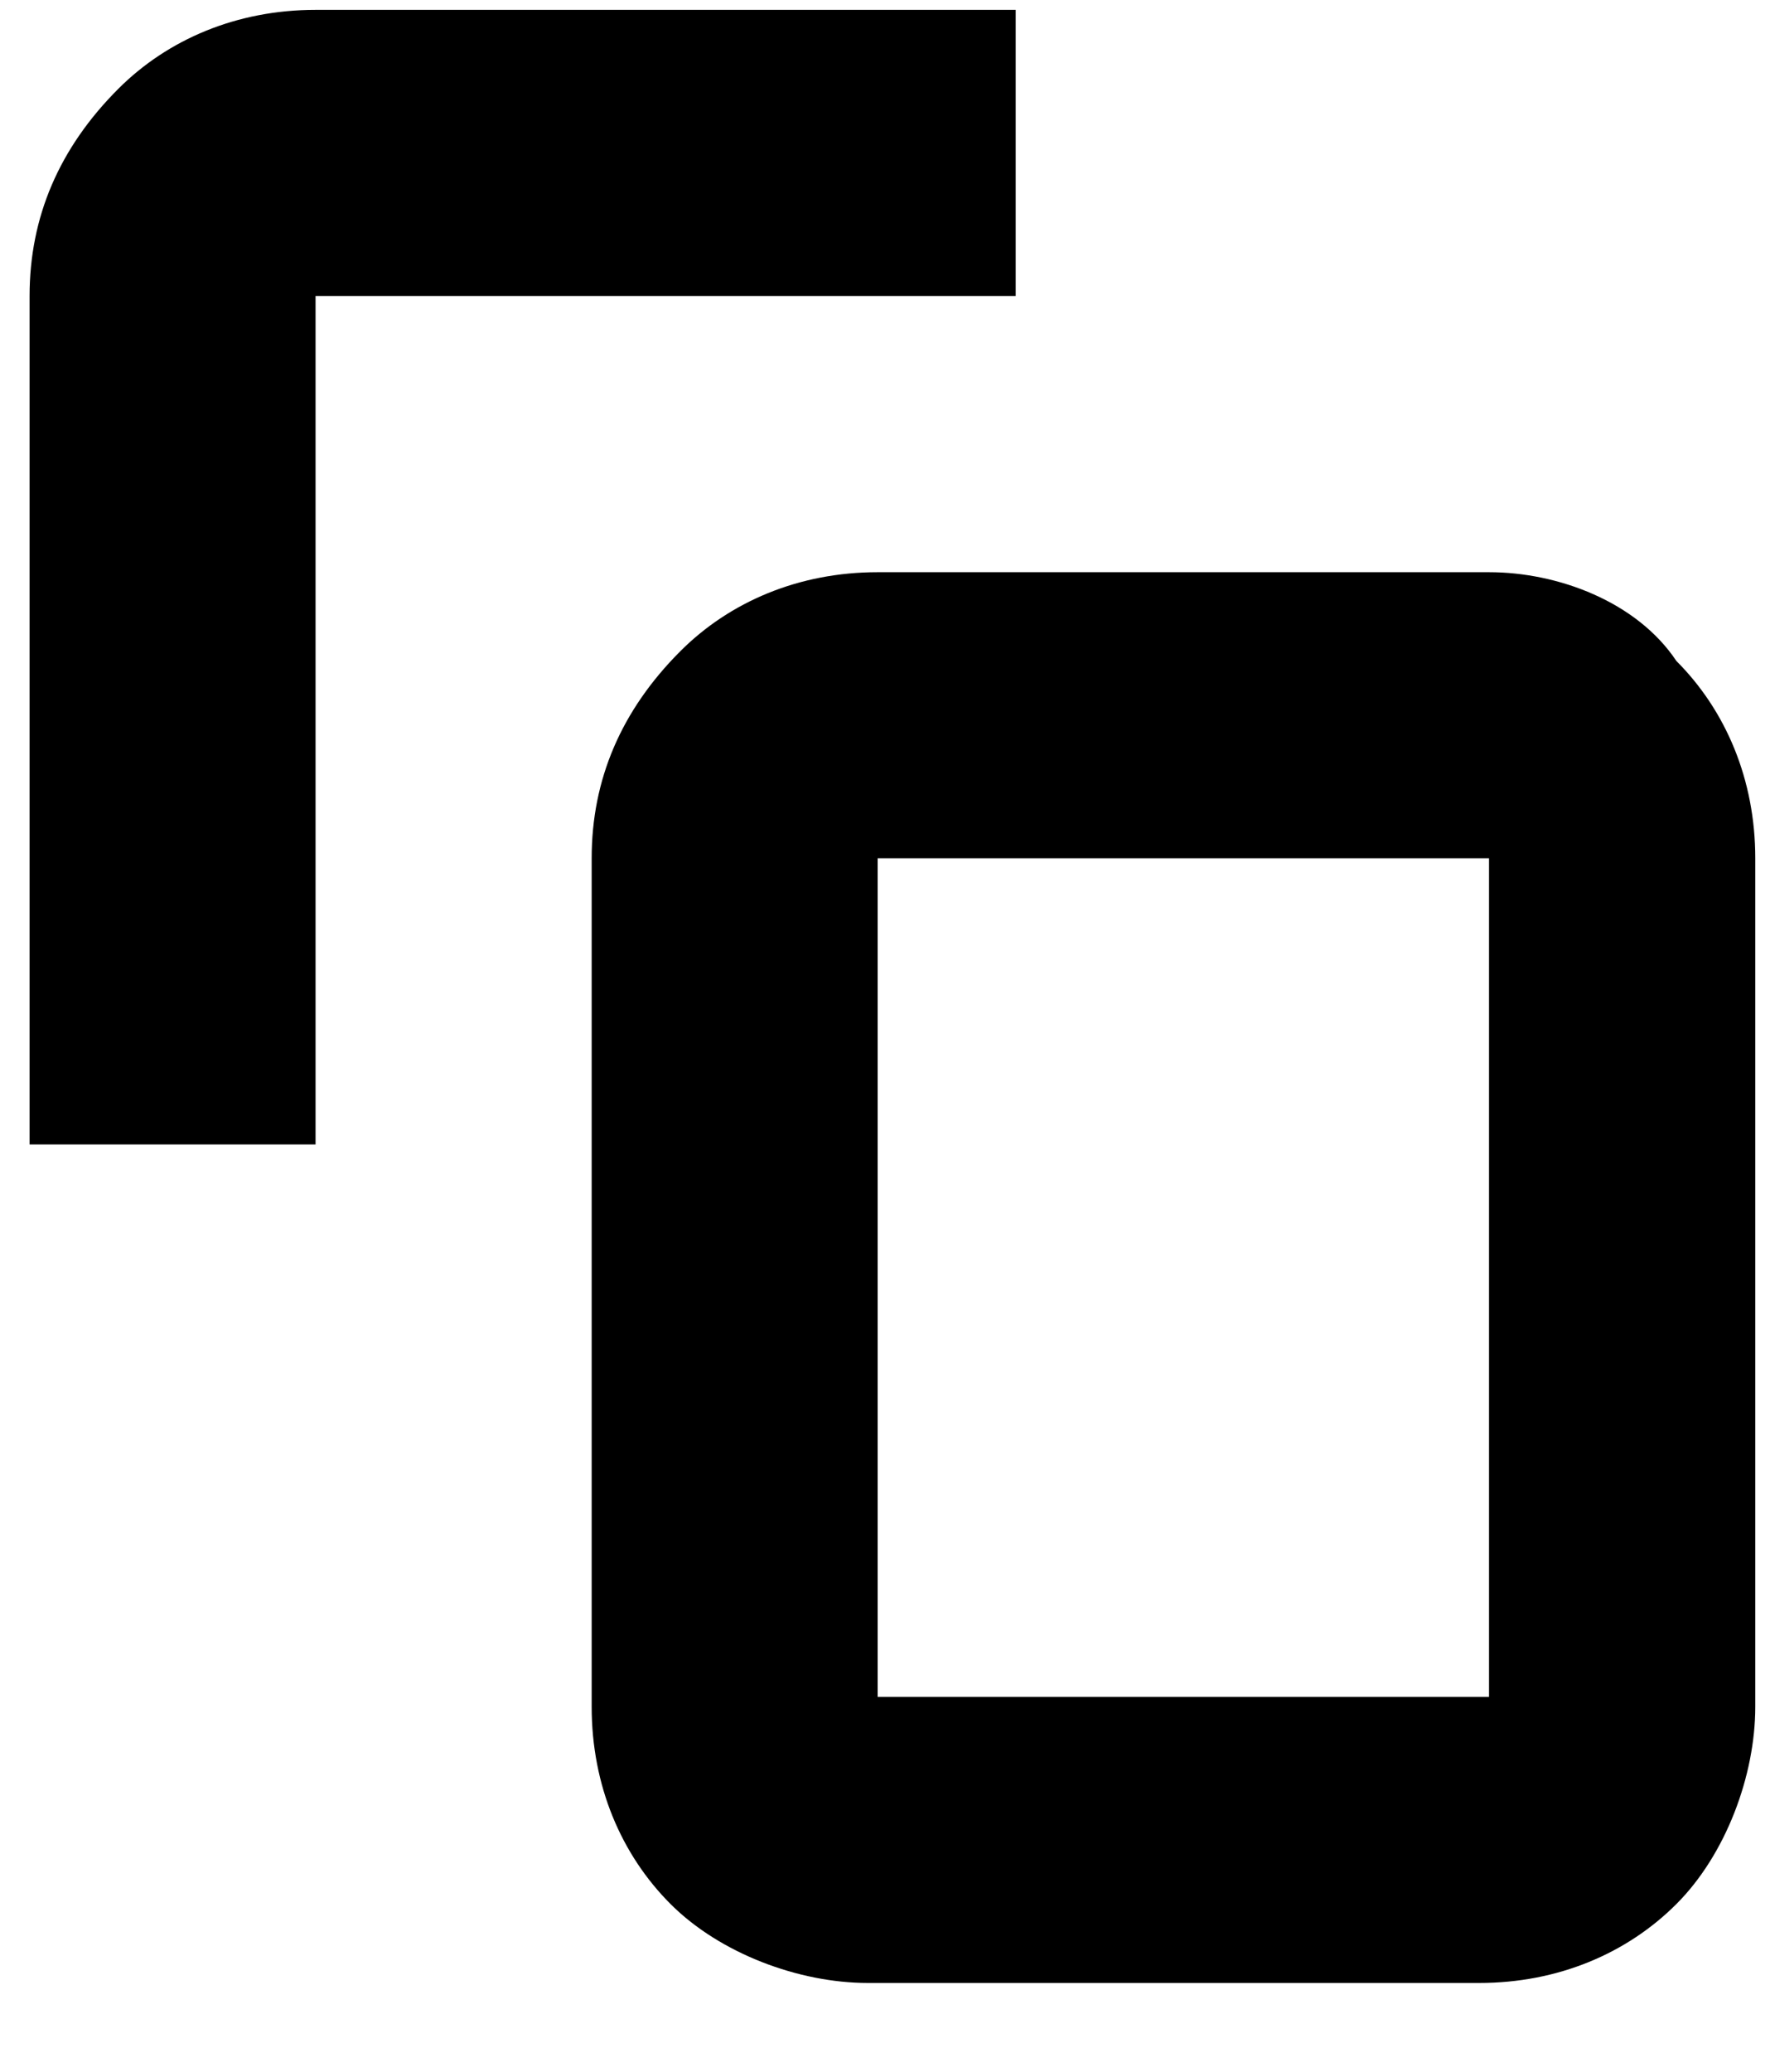 <svg xmlns="http://www.w3.org/2000/svg" viewBox="0 0 18 21"><path d="M10.3.1H3.2c-.8 0-1.5.3-2 .8C.6 1.5.3 2.2.3 3v8.6h2.9V3h7.1V.1zm4.8 5.7H8.9c-.8 0-1.5.3-2 .8-.6.6-.9 1.3-.9 2.1v8.6c0 .8.3 1.5.8 2s1.3.8 2 .8H15c.8 0 1.5-.3 2-.8s.8-1.3.8-2V8.7c0-.8-.3-1.5-.8-2-.4-.6-1.2-.9-1.9-.9zm0 11.4H8.9V8.7h6.2v8.5z"/></svg>